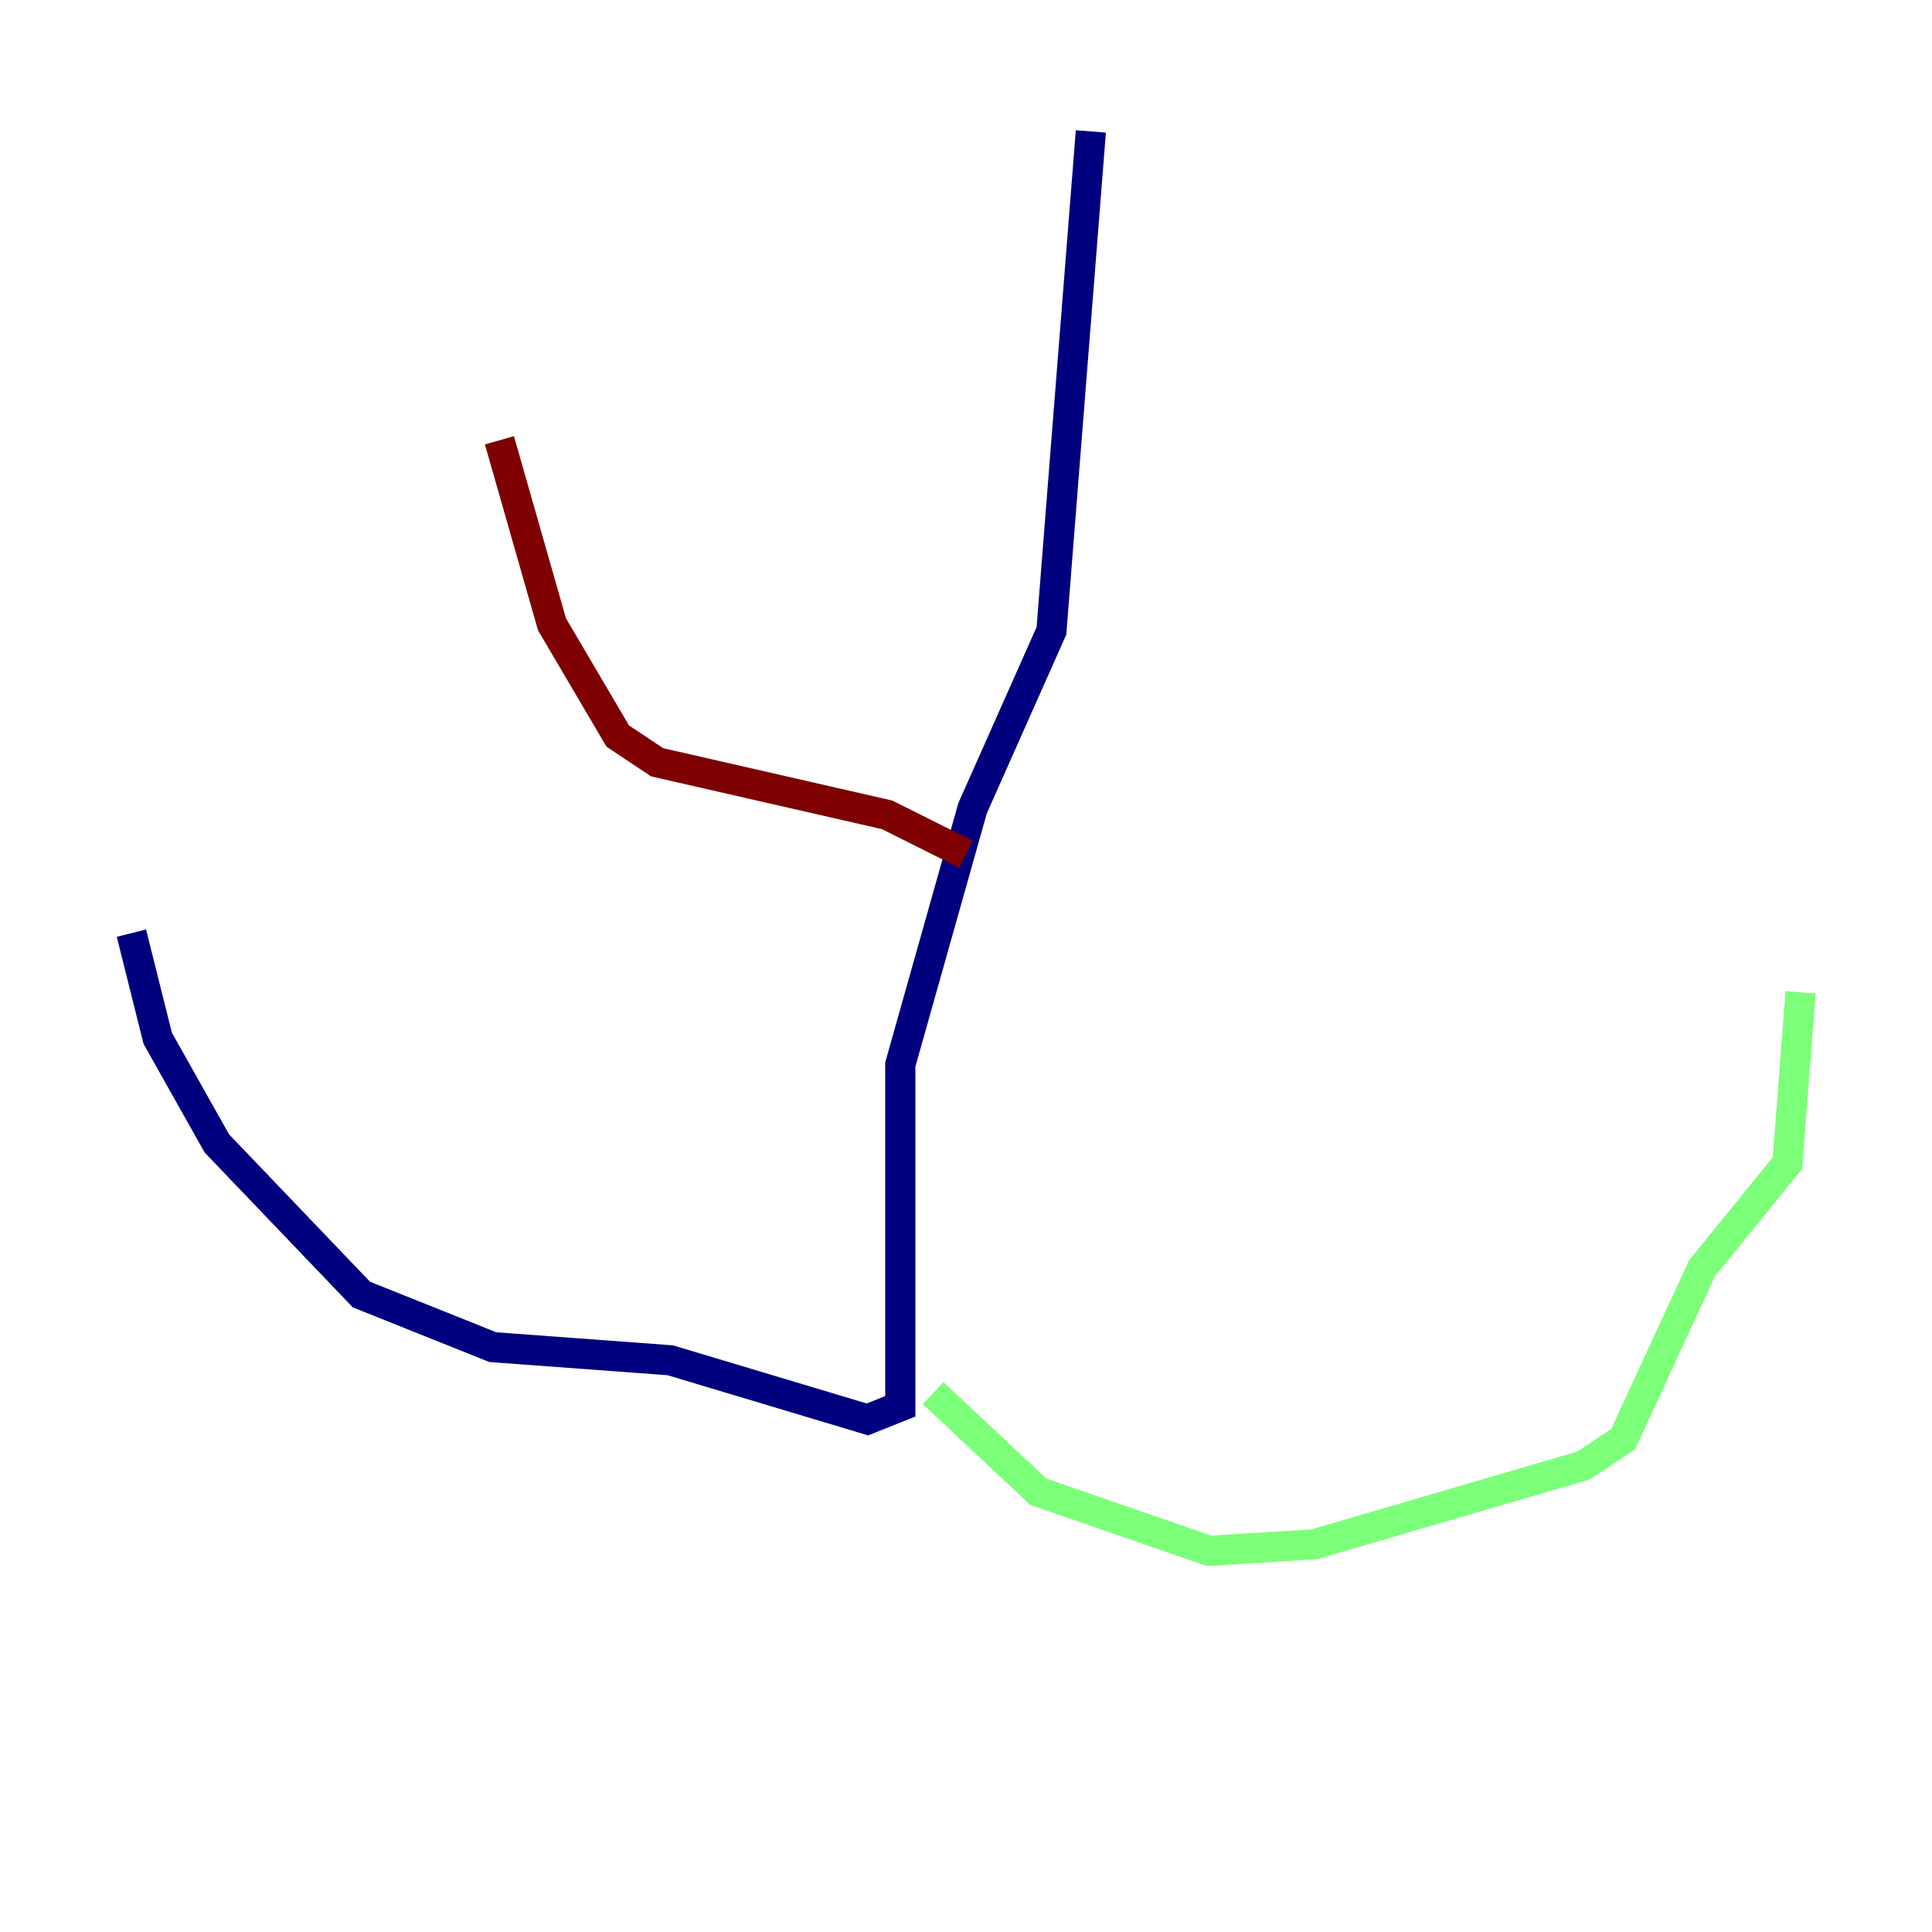 <?xml version="1.0" encoding="utf-8" ?>
<svg baseProfile="tiny" height="128" version="1.2" viewBox="0,0,128,128" width="128" xmlns="http://www.w3.org/2000/svg" xmlns:ev="http://www.w3.org/2001/xml-events" xmlns:xlink="http://www.w3.org/1999/xlink"><defs /><polyline fill="none" points="72.272,8.707 69.66,41.796 64.435,53.551 59.646,70.531 59.646,93.17 57.469,94.041 44.408,90.122 32.653,89.252 23.946,85.769 14.367,75.755 10.449,68.789 8.707,61.823" stroke="#00007f" stroke-width="2" /><polyline fill="none" points="61.823,92.299 68.789,98.83 80.109,102.748 87.075,102.313 104.925,97.088 107.537,95.347 112.762,84.027 118.422,77.061 119.293,65.742" stroke="#7cff79" stroke-width="2" /><polyline fill="none" points="64.0,56.599 58.776,53.986 43.537,50.503 40.925,48.762 36.571,41.361 33.088,29.17" stroke="#7f0000" stroke-width="2" /></svg>